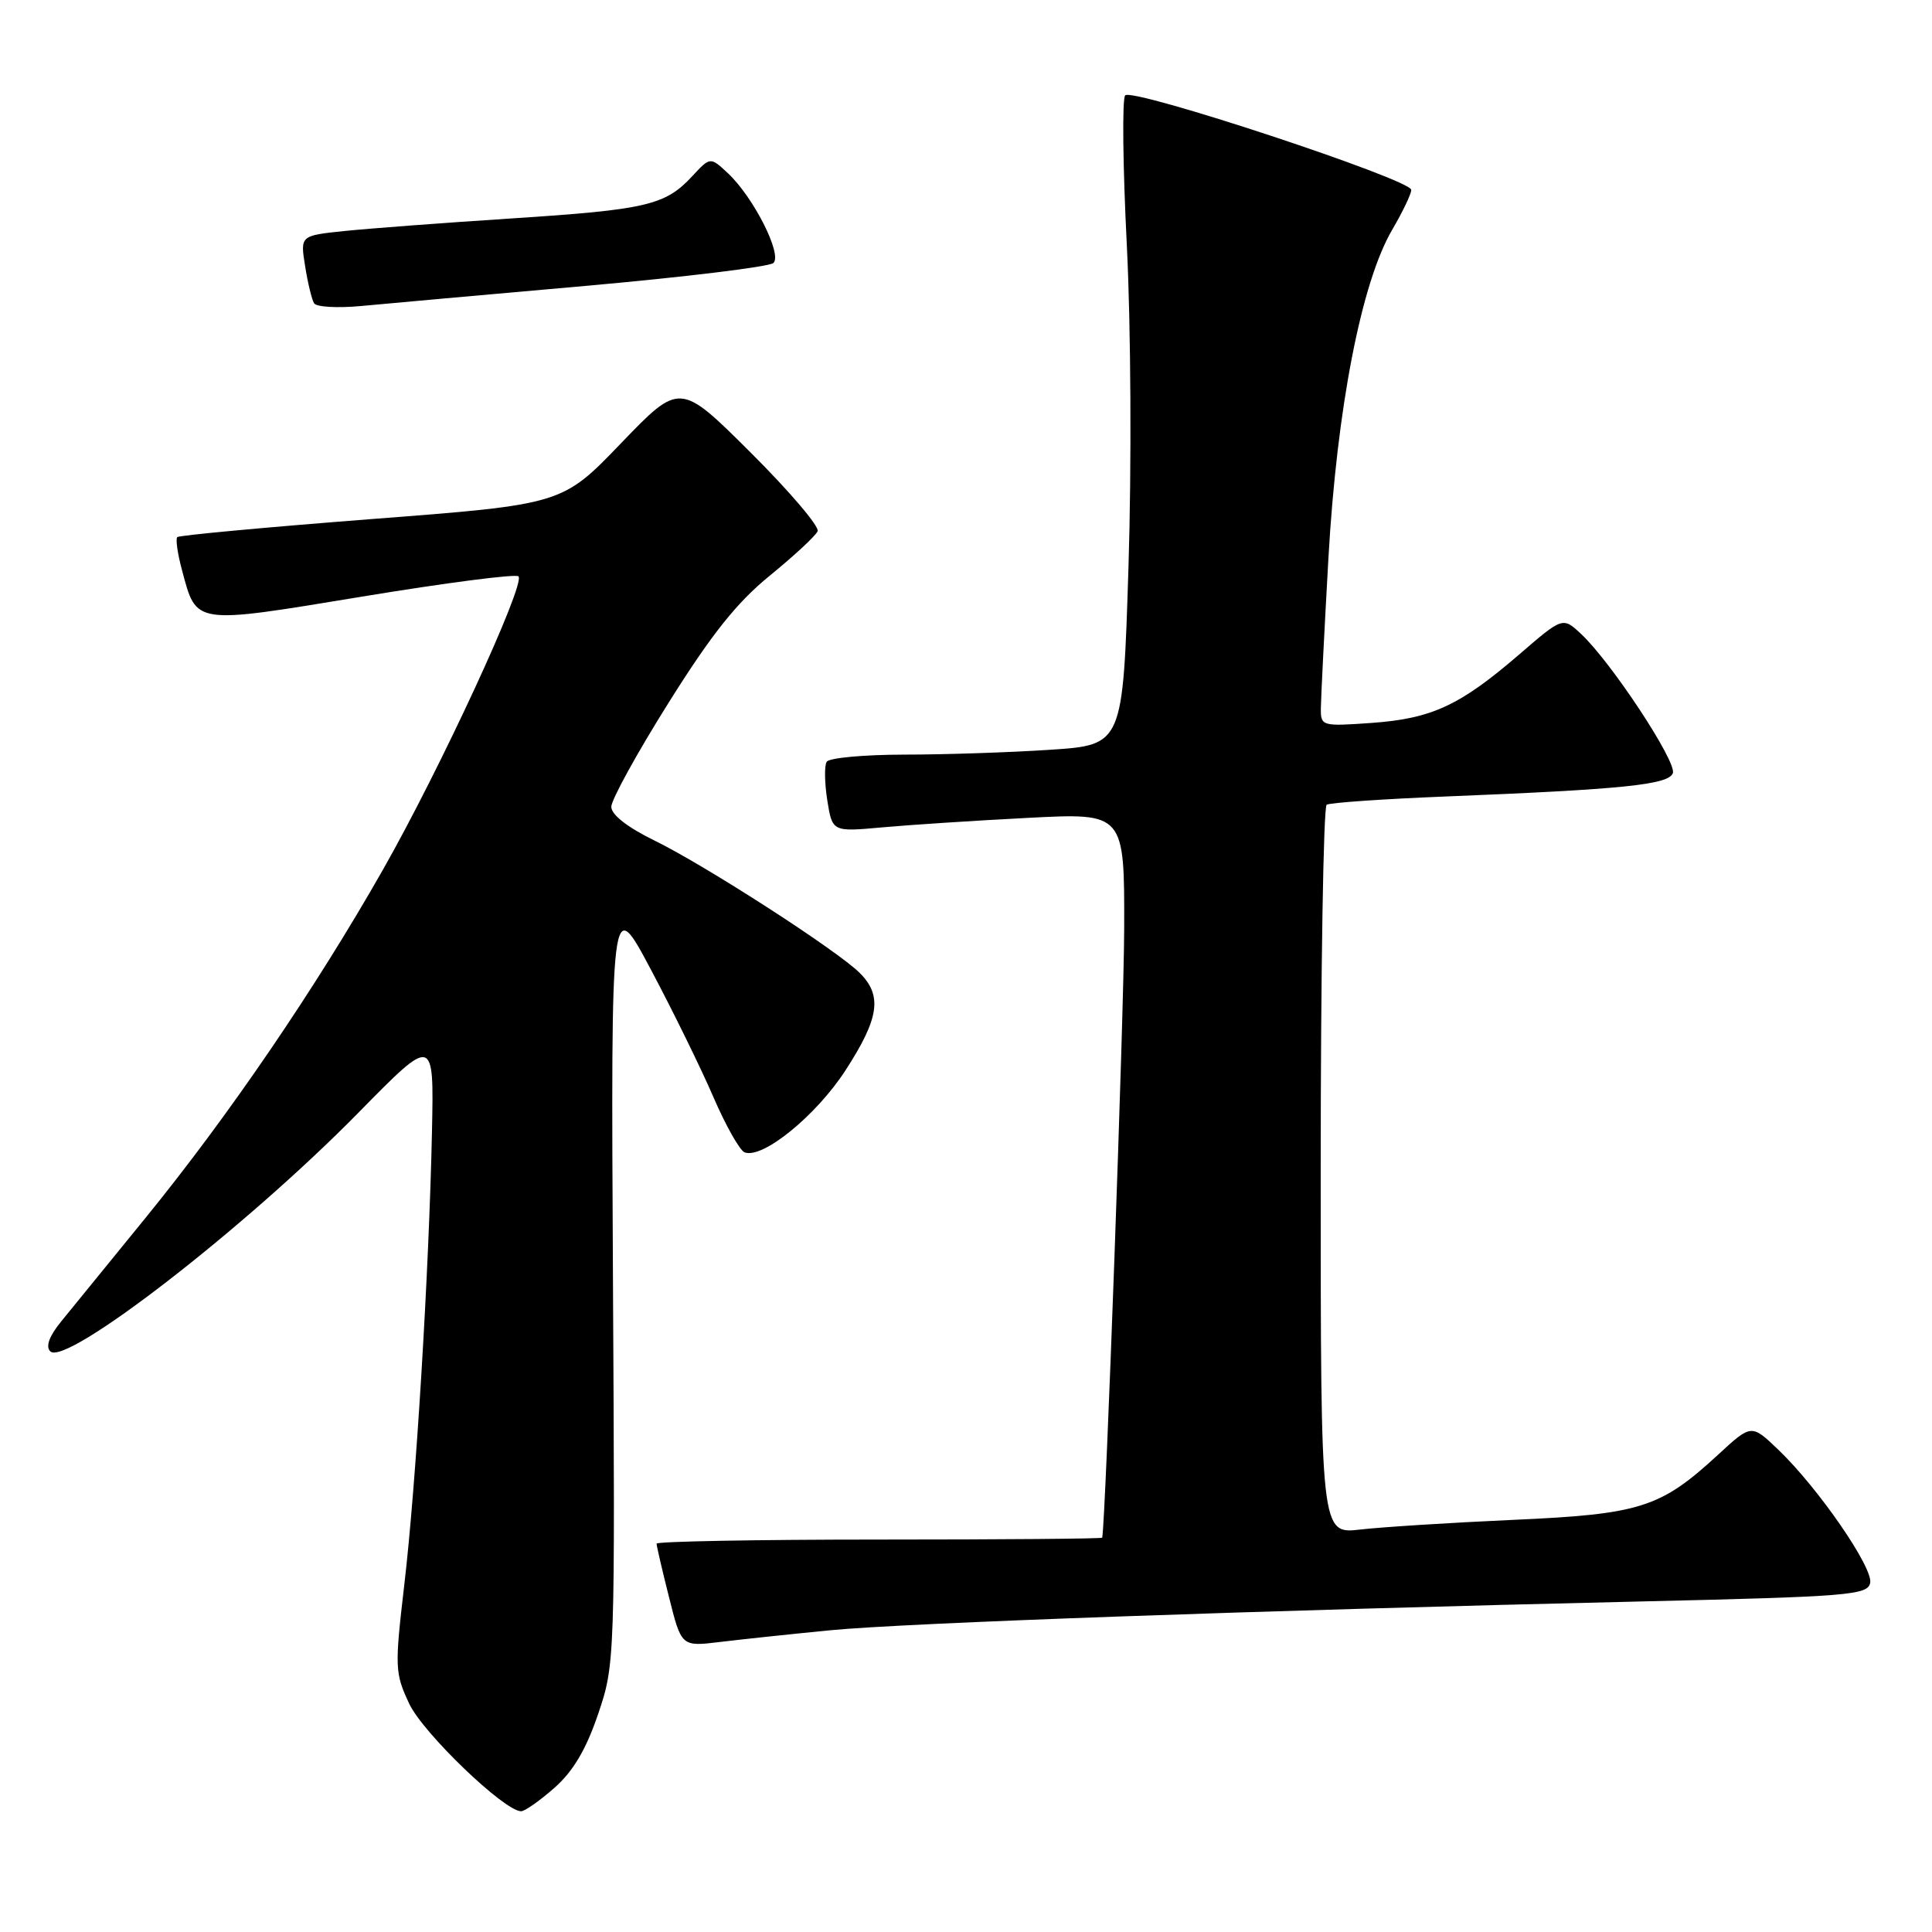 <?xml version="1.0" encoding="UTF-8" standalone="no"?>
<!DOCTYPE svg PUBLIC "-//W3C//DTD SVG 1.1//EN" "http://www.w3.org/Graphics/SVG/1.1/DTD/svg11.dtd" >
<svg xmlns="http://www.w3.org/2000/svg" xmlns:xlink="http://www.w3.org/1999/xlink" version="1.1" viewBox="0 0 256 256">
 <g >
 <path fill="currentColor"
d=" M 73.45 236.91 C 75.93 234.73 77.65 231.84 79.24 227.16 C 81.49 220.54 81.50 220.19 81.22 169.50 C 80.95 118.50 80.95 118.50 86.26 128.50 C 89.18 134.00 92.90 141.59 94.53 145.37 C 96.16 149.14 98.02 152.44 98.66 152.69 C 101.03 153.62 108.16 147.82 112.05 141.80 C 116.50 134.92 116.94 131.94 113.93 128.93 C 110.96 125.96 93.49 114.69 86.75 111.39 C 83.15 109.63 81.00 107.96 81.00 106.90 C 81.00 105.98 84.41 99.78 88.59 93.12 C 94.28 84.04 97.63 79.83 102.02 76.26 C 105.23 73.64 108.08 71.00 108.34 70.39 C 108.61 69.79 104.61 65.09 99.46 59.96 C 90.09 50.63 90.09 50.63 82.29 58.73 C 74.50 66.84 74.50 66.84 49.22 68.78 C 35.31 69.86 23.74 70.93 23.49 71.17 C 23.25 71.41 23.53 73.39 24.12 75.56 C 26.07 82.83 25.54 82.75 48.00 79.05 C 59.04 77.23 68.36 76.02 68.70 76.37 C 69.68 77.35 58.28 102.00 50.68 115.35 C 41.70 131.13 30.27 147.88 19.32 161.33 C 14.47 167.29 9.42 173.49 8.09 175.12 C 6.52 177.05 6.02 178.42 6.66 179.06 C 8.71 181.11 32.52 162.68 47.50 147.43 C 57.50 137.25 57.50 137.25 57.24 149.88 C 56.85 168.42 55.12 196.86 53.57 210.00 C 52.29 220.96 52.32 221.70 54.23 225.76 C 56.06 229.65 66.83 240.00 69.05 240.00 C 69.54 240.00 71.52 238.61 73.45 236.91 Z  M 110.00 216.02 C 119.96 215.05 166.72 213.38 217.49 212.20 C 245.04 211.56 247.50 211.36 247.81 209.73 C 248.20 207.71 240.91 197.14 235.63 192.09 C 232.07 188.68 232.07 188.68 227.64 192.77 C 220.01 199.80 217.36 200.64 200.50 201.39 C 192.25 201.76 183.14 202.34 180.25 202.67 C 175.00 203.28 175.00 203.28 175.00 155.20 C 175.00 128.75 175.36 106.90 175.79 106.63 C 176.23 106.36 183.31 105.87 191.54 105.54 C 215.16 104.59 221.07 103.98 221.66 102.45 C 222.22 100.98 213.54 87.80 209.53 84.03 C 207.08 81.73 207.08 81.73 201.29 86.73 C 193.46 93.48 189.72 95.22 181.76 95.79 C 175.16 96.26 175.00 96.21 175.02 93.88 C 175.03 92.57 175.48 83.62 176.02 74.00 C 177.14 54.15 180.38 37.43 184.47 30.45 C 185.86 28.08 187.00 25.70 187.00 25.16 C 187.00 23.79 150.00 11.57 149.09 12.64 C 148.68 13.11 148.78 22.05 149.31 32.50 C 149.85 43.15 149.95 61.87 149.53 75.11 C 148.79 98.71 148.79 98.71 139.14 99.35 C 133.84 99.70 125.14 99.99 119.81 99.99 C 114.48 100.00 109.86 100.42 109.54 100.94 C 109.22 101.46 109.26 103.76 109.62 106.05 C 110.29 110.23 110.29 110.23 116.90 109.63 C 120.53 109.30 129.24 108.73 136.25 108.37 C 149.00 107.71 149.00 107.71 148.96 123.10 C 148.93 134.27 146.51 201.34 146.05 203.75 C 146.02 203.89 132.72 204.00 116.50 204.00 C 100.28 204.00 87.00 204.25 87.00 204.54 C 87.00 204.84 87.74 208.04 88.65 211.64 C 90.29 218.19 90.29 218.19 95.40 217.57 C 98.20 217.23 104.78 216.53 110.00 216.02 Z  M 77.50 37.89 C 90.70 36.72 101.94 35.35 102.48 34.85 C 103.69 33.73 99.85 26.14 96.47 22.97 C 94.12 20.77 94.12 20.77 91.73 23.34 C 88.16 27.20 85.67 27.78 67.85 28.94 C 58.86 29.52 48.86 30.28 45.64 30.61 C 39.78 31.22 39.78 31.22 40.43 35.27 C 40.78 37.49 41.32 39.71 41.62 40.19 C 41.92 40.68 44.72 40.84 47.83 40.55 C 50.95 40.25 64.30 39.06 77.50 37.89 Z "/>
</g>
</svg>